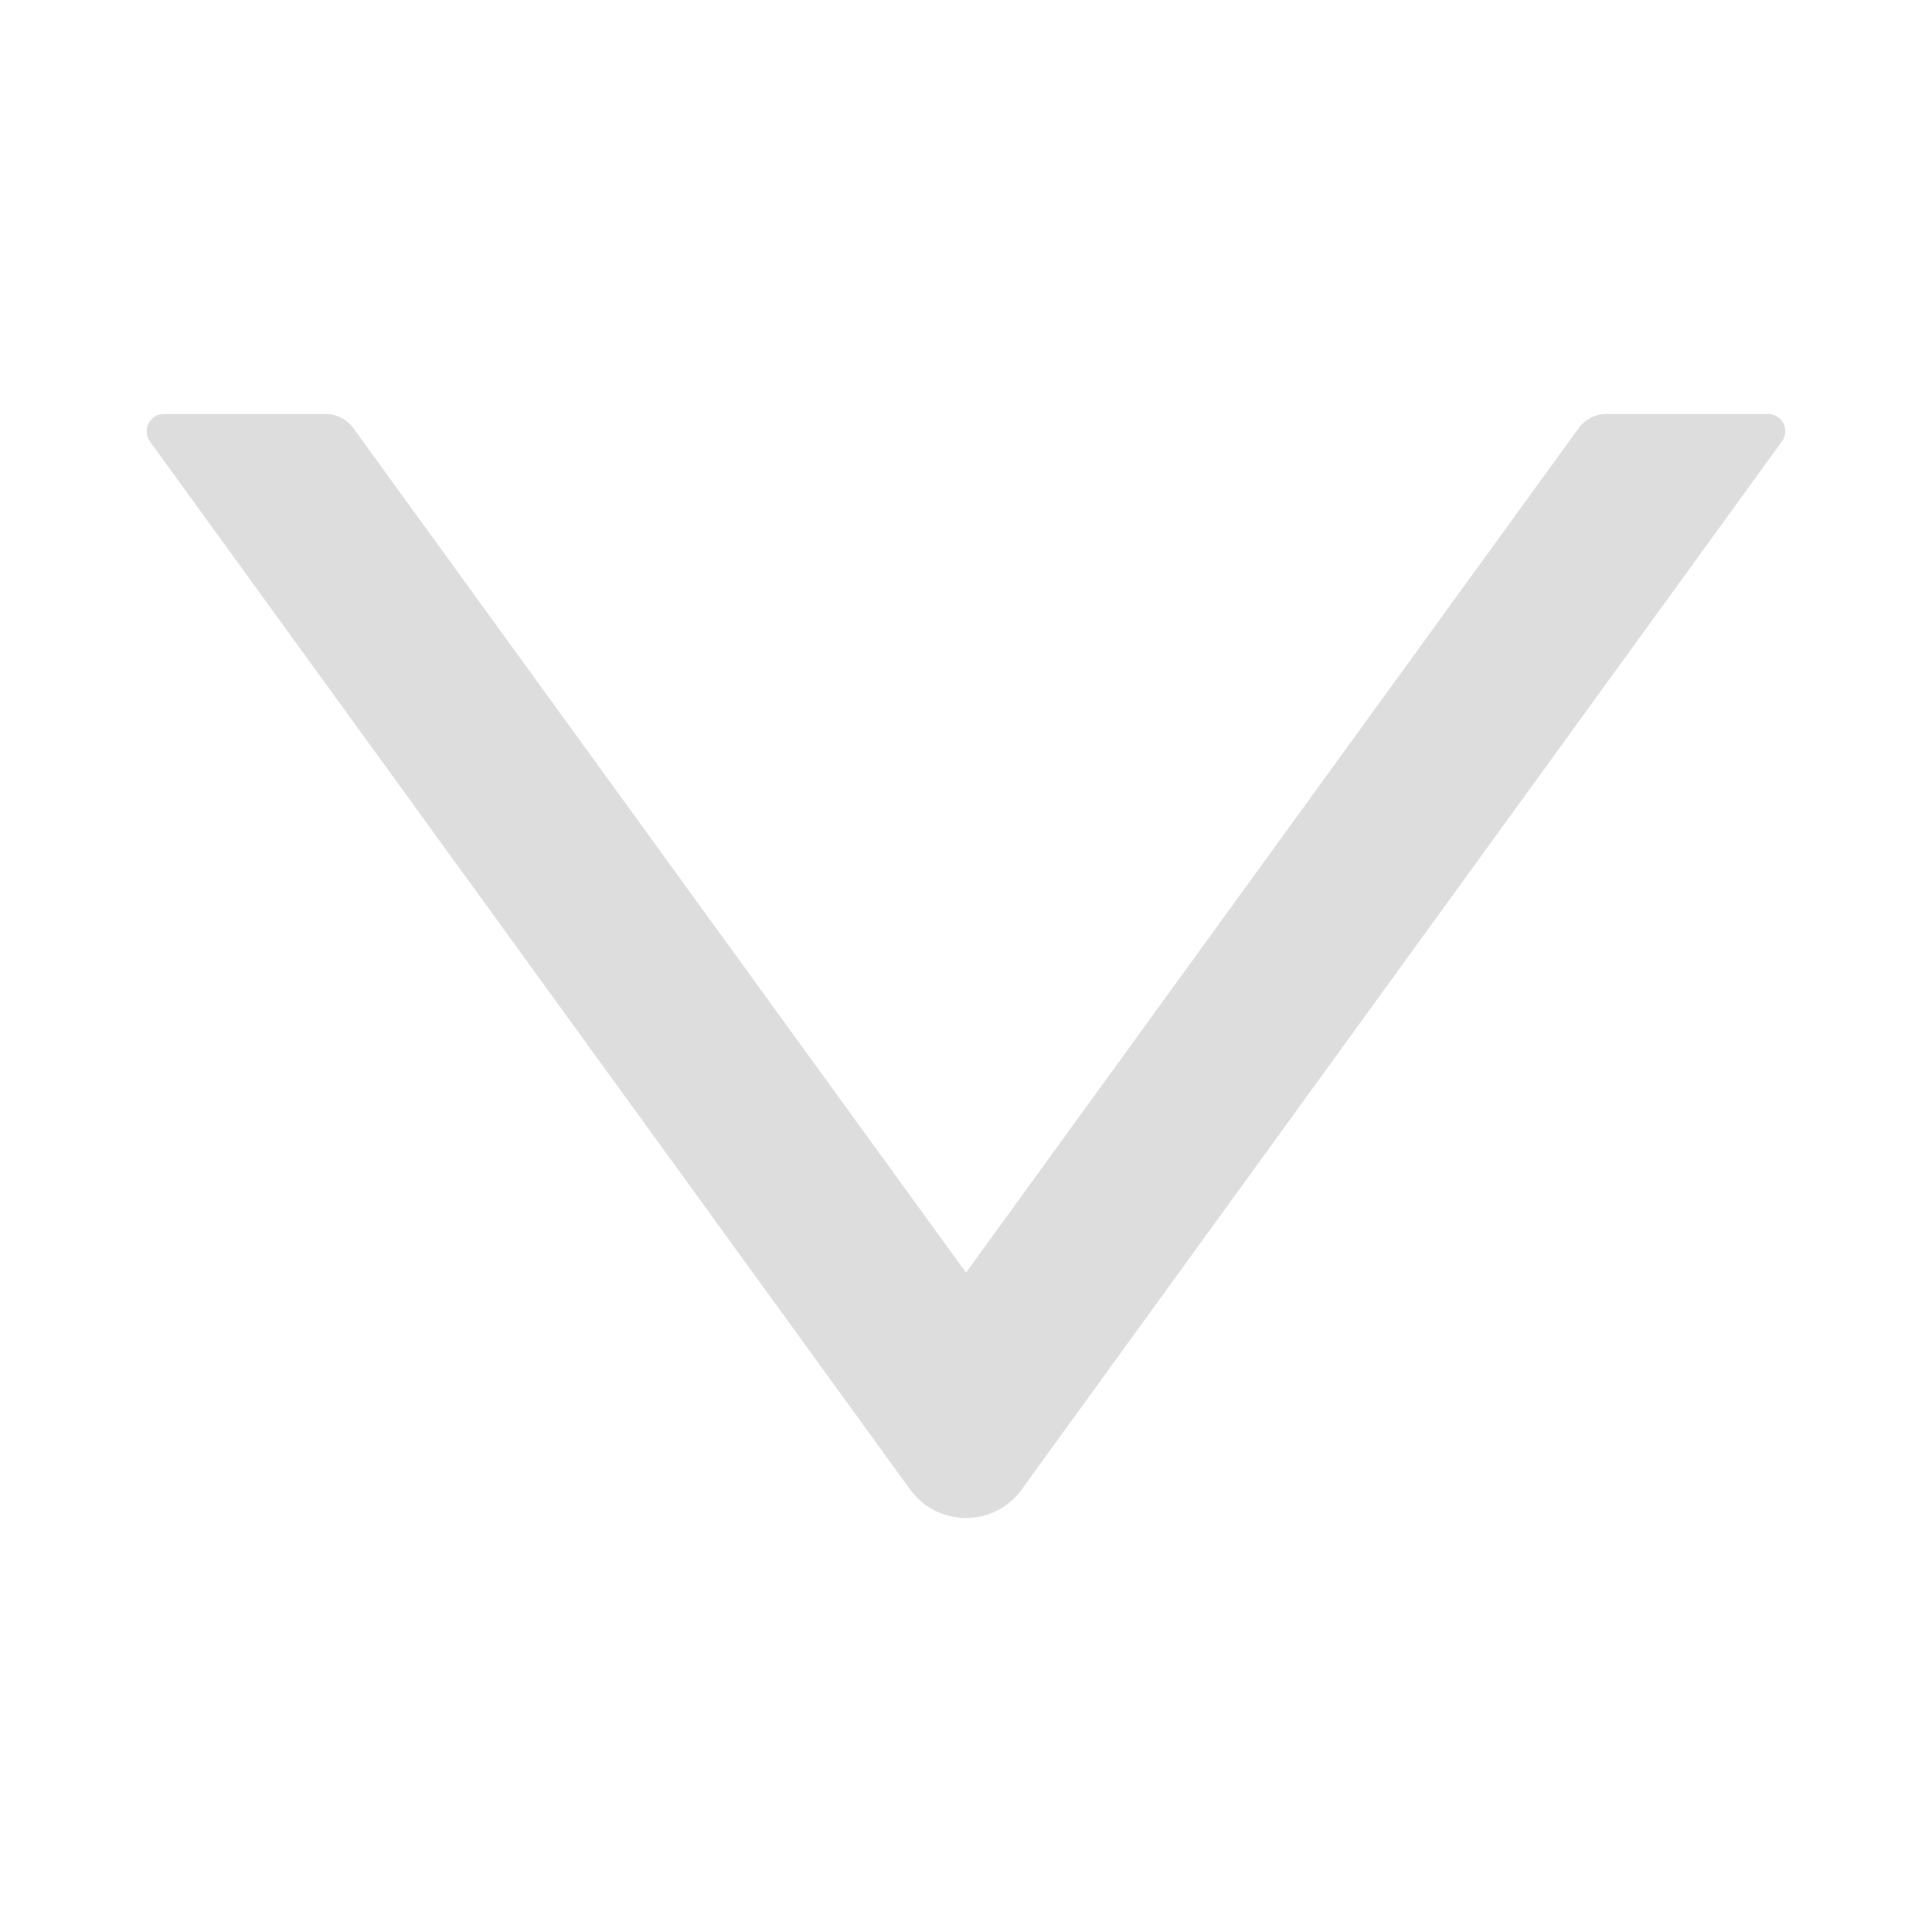 <svg viewBox="64 64 896 896" xmlns="http://www.w3.org/2000/svg" data-icon="down" width="12" height="12" fill="currentColor" aria-hidden="true" focusable="false" class=""><path fill="#dddddd" d="M884 256h-75c-5.1 0-9.9 2.5-12.9 6.6L512 654.2 227.9 262.6c-3-4.1-7.8-6.6-12.9-6.6h-75c-6.5 0-10.3 7.4-6.5 12.7l352.6 486.1c12.8 17.6 39 17.6 51.7 0l352.6-486.1c3.9-5.3.1-12.7-6.4-12.7z"></path></svg>